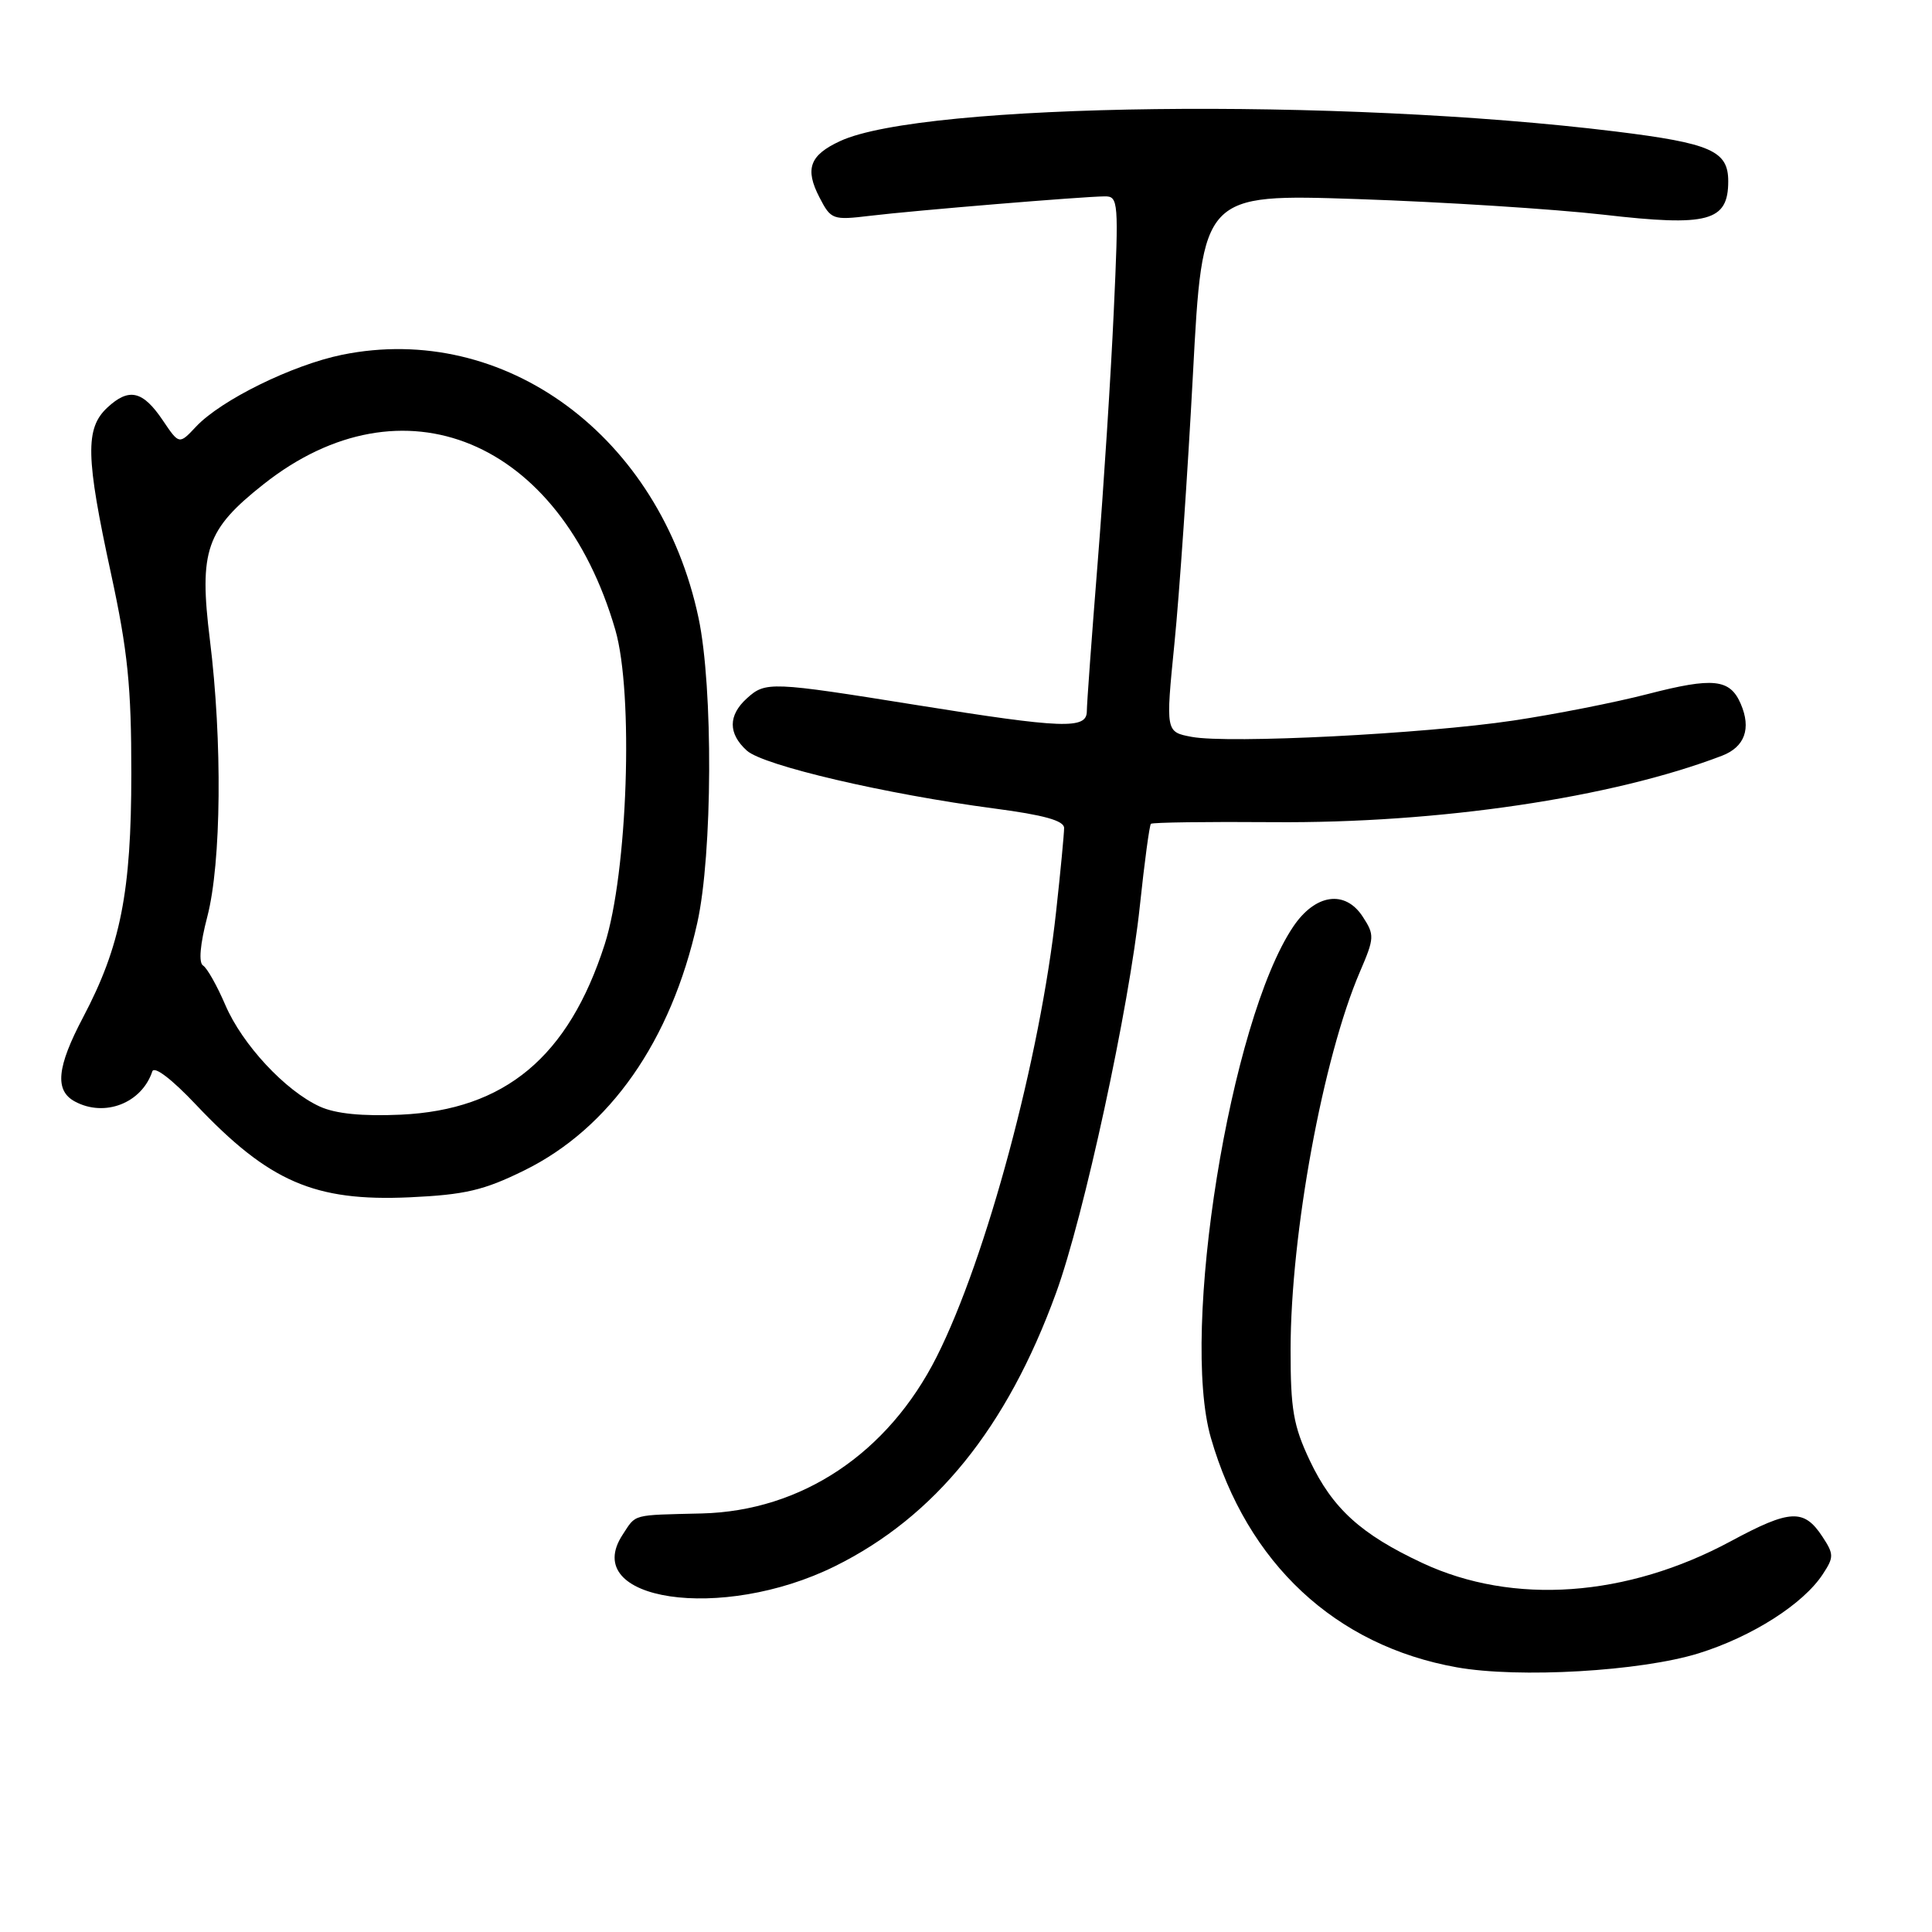 <?xml version="1.0" encoding="UTF-8" standalone="no"?>
<!DOCTYPE svg PUBLIC "-//W3C//DTD SVG 1.1//EN" "http://www.w3.org/Graphics/SVG/1.1/DTD/svg11.dtd" >
<svg xmlns="http://www.w3.org/2000/svg" xmlns:xlink="http://www.w3.org/1999/xlink" version="1.1" viewBox="0 0 256 256">
 <g >
 <path fill="currentColor"
d=" M 225.09 219.07 C 232.15 216.87 238.94 212.55 241.53 208.59 C 243.01 206.34 243.01 205.94 241.49 203.63 C 239.04 199.89 237.21 199.98 229.36 204.21 C 215.56 211.65 200.50 212.72 188.50 207.12 C 180.32 203.30 176.56 199.88 173.55 193.52 C 171.38 188.93 171.00 186.73 171.01 178.81 C 171.02 163.50 175.30 140.16 180.20 128.76 C 182.13 124.27 182.15 123.88 180.56 121.45 C 178.22 117.87 174.27 118.45 171.35 122.80 C 162.99 135.24 156.37 176.39 160.45 190.53 C 165.25 207.16 176.94 218.06 193.04 220.93 C 201.26 222.39 217.40 221.46 225.09 219.07 Z  M 110.62 207.54 C 123.89 200.98 133.42 189.21 139.93 171.33 C 143.61 161.25 149.62 133.49 151.04 120.01 C 151.65 114.23 152.31 109.36 152.50 109.16 C 152.70 108.97 159.97 108.87 168.68 108.94 C 190.62 109.12 213.62 105.71 228.17 100.14 C 231.19 98.98 232.07 96.54 230.66 93.27 C 229.23 89.95 227.03 89.72 218.35 91.96 C 214.03 93.08 206.00 94.66 200.50 95.48 C 188.65 97.25 162.81 98.56 157.91 97.64 C 154.45 96.99 154.45 96.99 155.62 85.25 C 156.27 78.79 157.37 62.74 158.07 49.60 C 159.34 25.69 159.34 25.69 179.92 26.38 C 191.24 26.76 205.90 27.70 212.50 28.45 C 226.36 30.05 229.00 29.34 229.00 24.01 C 229.00 19.99 226.71 18.98 214.05 17.42 C 177.46 12.92 122.33 13.60 111.33 18.69 C 107.28 20.56 106.62 22.37 108.59 26.17 C 110.11 29.11 110.33 29.19 115.33 28.59 C 121.15 27.89 143.49 26.04 146.39 26.02 C 148.19 26.00 148.25 26.71 147.58 41.25 C 147.20 49.64 146.24 64.60 145.45 74.50 C 144.66 84.40 144.01 93.29 144.01 94.25 C 144.00 96.65 140.88 96.54 121.50 93.43 C 102.10 90.32 101.44 90.29 98.97 92.53 C 96.47 94.79 96.47 97.21 98.96 99.46 C 101.14 101.44 117.43 105.24 131.75 107.13 C 138.31 107.99 141.00 108.74 141.00 109.71 C 141.00 110.46 140.53 115.45 139.94 120.79 C 137.84 140.12 130.70 166.72 124.11 179.79 C 117.65 192.59 106.21 200.21 93.00 200.54 C 83.60 200.77 84.33 200.57 82.50 203.36 C 76.74 212.14 95.62 214.95 110.62 207.54 Z  M 69.46 155.09 C 80.81 149.51 88.91 137.92 92.39 122.30 C 94.42 113.21 94.51 91.08 92.56 81.88 C 87.46 57.80 66.90 42.62 45.33 47.01 C 38.74 48.36 29.27 53.01 25.96 56.55 C 23.74 58.91 23.74 58.91 21.58 55.71 C 18.92 51.76 17.09 51.34 14.22 54.01 C 11.27 56.76 11.35 60.53 14.71 76.01 C 16.93 86.26 17.41 91.01 17.40 102.50 C 17.40 118.21 15.98 125.37 11.01 134.80 C 7.52 141.41 7.22 144.51 9.93 145.96 C 13.88 148.08 18.78 146.17 20.18 141.97 C 20.43 141.21 22.75 142.97 25.96 146.37 C 35.64 156.60 41.68 159.22 54.28 158.65 C 61.62 158.31 64.10 157.73 69.46 155.09 Z  M 42.39 146.63 C 37.82 144.55 32.10 138.41 29.85 133.15 C 28.76 130.61 27.44 128.27 26.91 127.94 C 26.30 127.57 26.51 125.13 27.47 121.46 C 29.33 114.32 29.48 98.22 27.81 84.77 C 26.35 72.94 27.30 70.18 34.94 64.15 C 53.35 49.59 74.20 58.23 81.53 83.45 C 83.98 91.87 83.17 115.65 80.12 125.15 C 75.33 140.04 66.92 147.06 53.11 147.70 C 48.01 147.93 44.48 147.58 42.39 146.63 Z "/>
</g>
</svg>